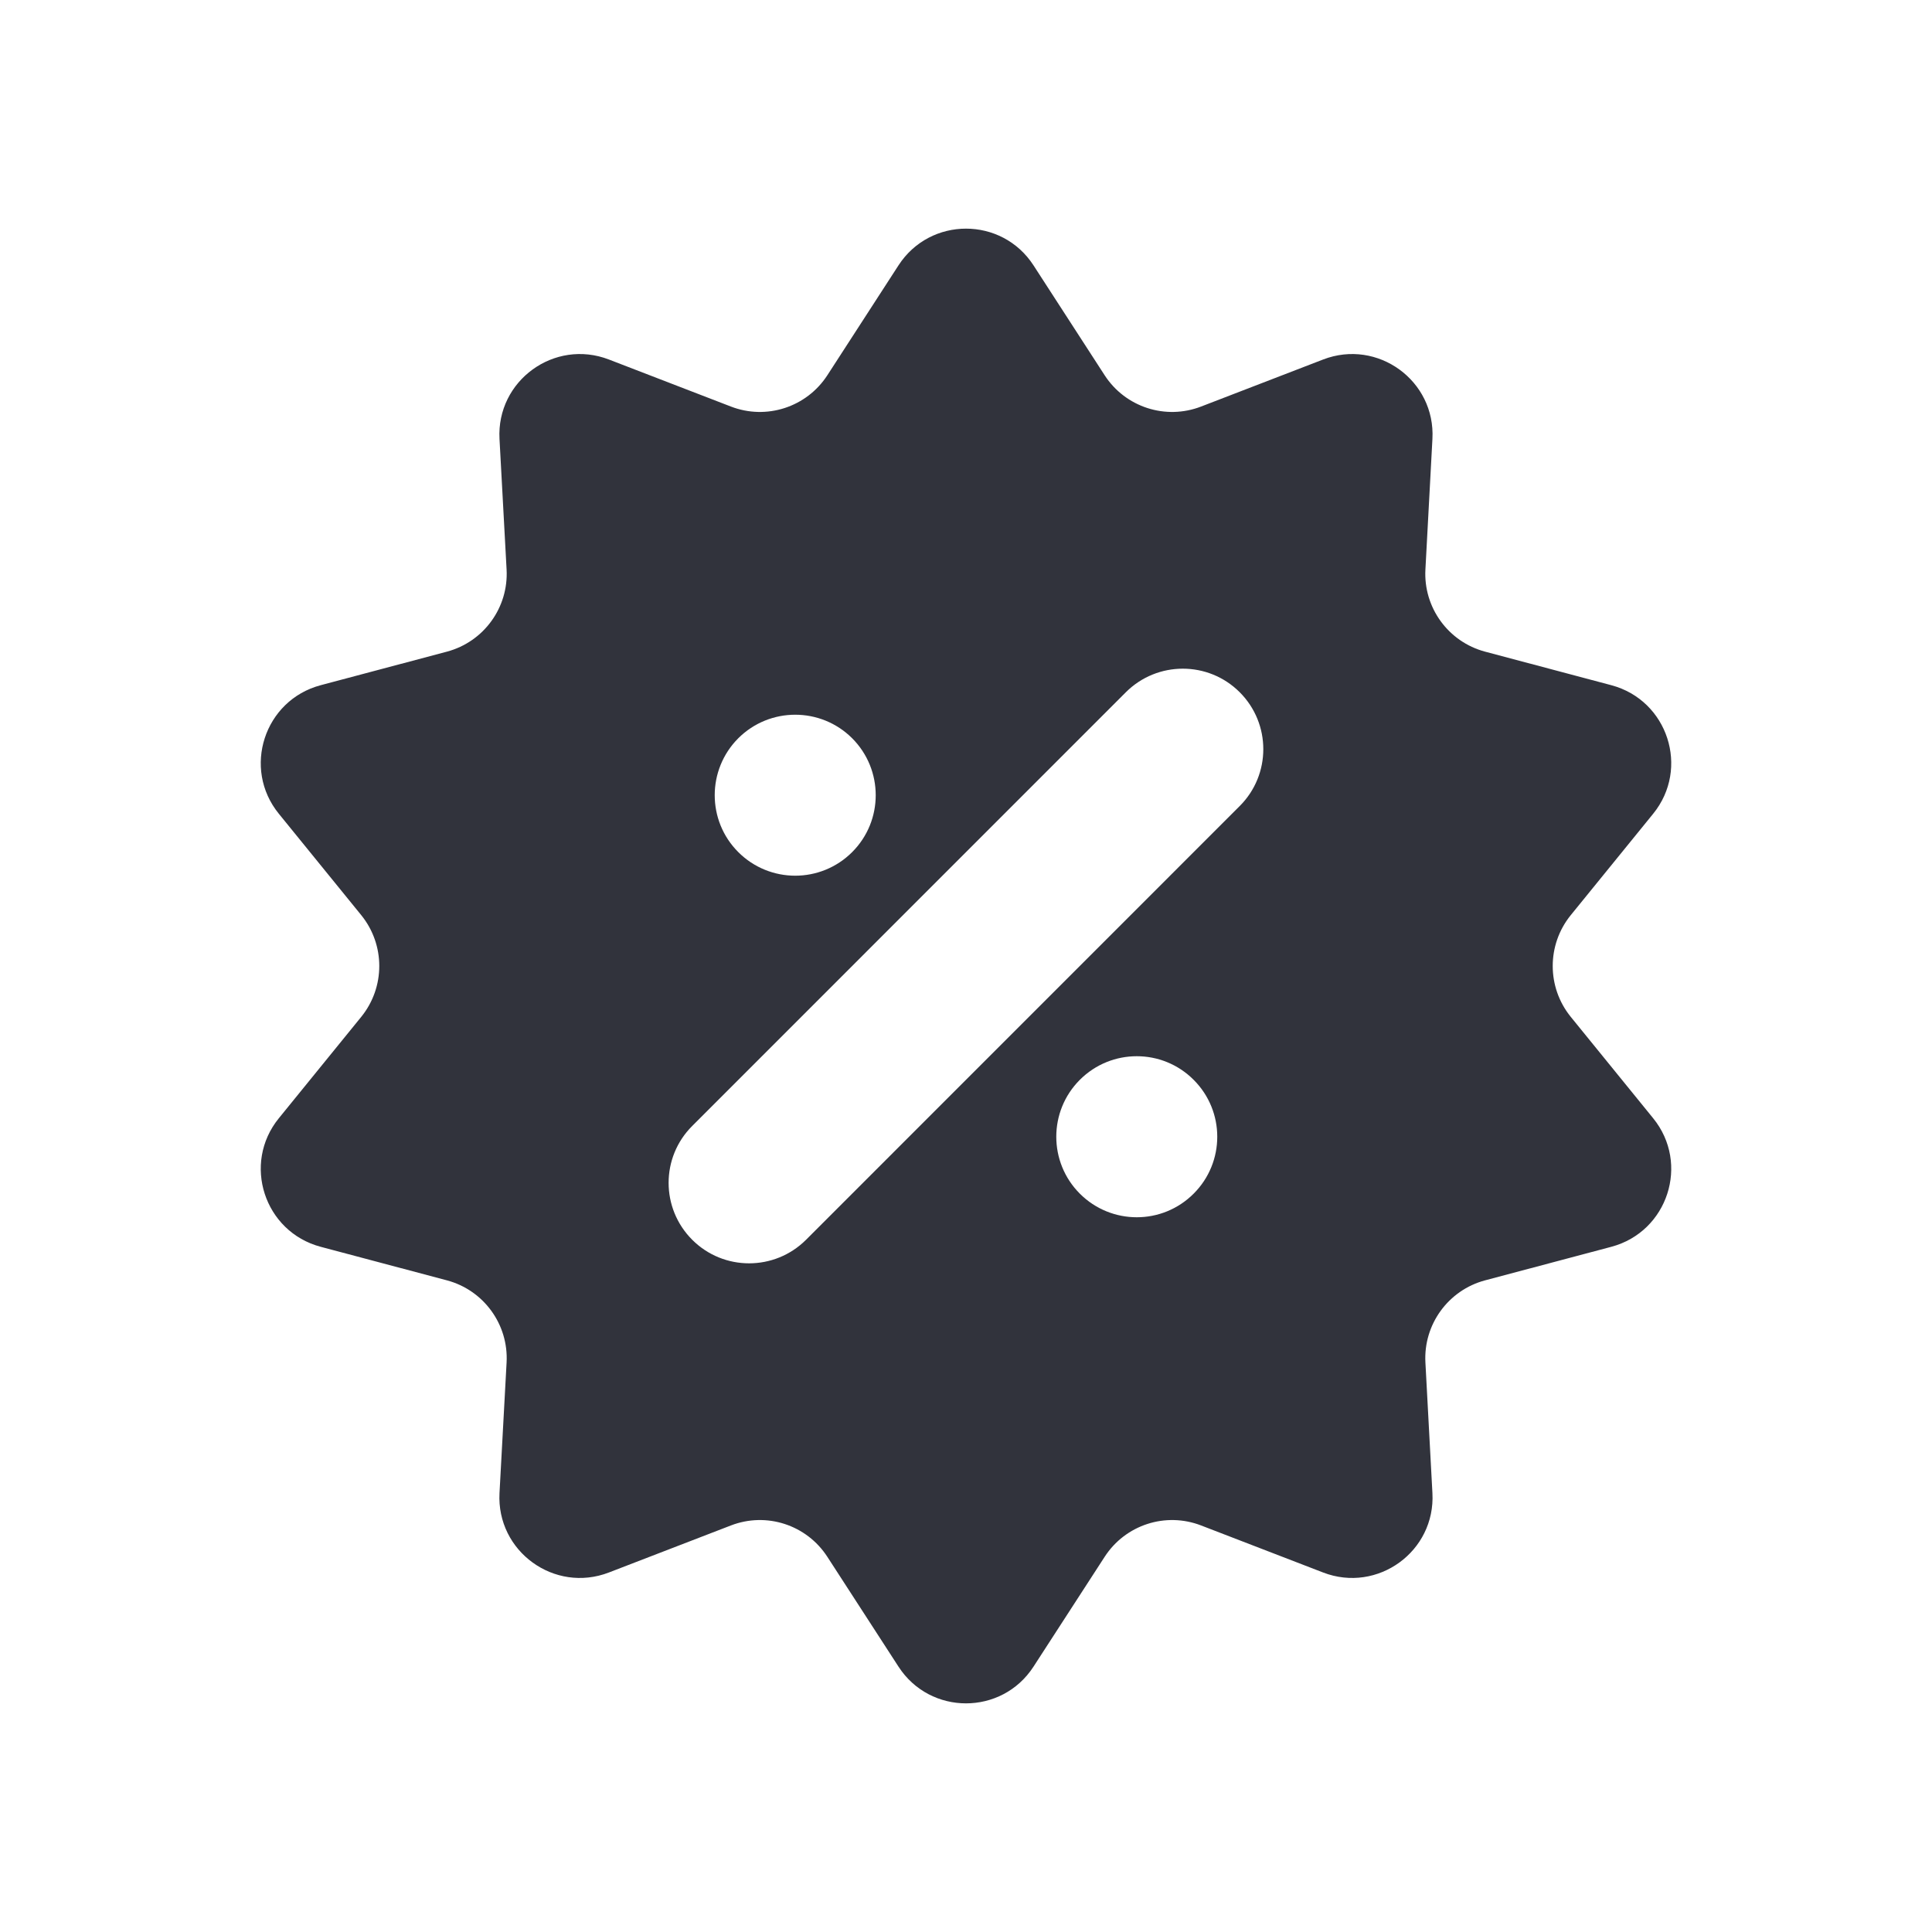 <svg width="24" height="24" viewBox="0 0 24 24" fill="none" xmlns="http://www.w3.org/2000/svg">
<path fill-rule="evenodd" clip-rule="evenodd" d="M12.839 3.297C12.445 2.688 11.555 2.688 11.161 3.297L10.278 4.661C10.021 5.058 9.521 5.221 9.079 5.05L7.564 4.466C6.887 4.205 6.166 4.729 6.205 5.453L6.293 7.074C6.319 7.547 6.009 7.973 5.552 8.095L3.983 8.512C3.282 8.699 3.006 9.546 3.464 10.109L4.488 11.369C4.786 11.737 4.786 12.263 4.488 12.631L3.464 13.891C3.006 14.454 3.282 15.301 3.983 15.488L5.552 15.905C6.009 16.027 6.319 16.453 6.293 16.926L6.205 18.547C6.166 19.271 6.887 19.795 7.564 19.534L9.079 18.95C9.521 18.779 10.021 18.942 10.278 19.34L11.161 20.703C11.555 21.312 12.445 21.312 12.839 20.703L13.722 19.34C13.979 18.942 14.479 18.779 14.921 18.95L16.436 19.534C17.113 19.795 17.834 19.271 17.794 18.547L17.707 16.926C17.681 16.453 17.991 16.027 18.448 15.905L20.017 15.488C20.718 15.301 20.994 14.454 20.536 13.891L19.512 12.631C19.214 12.263 19.214 11.737 19.512 11.369L20.536 10.109C20.994 9.546 20.718 8.699 20.017 8.512L18.448 8.095C17.991 7.973 17.681 7.547 17.707 7.074L17.794 5.453C17.834 4.729 17.113 4.205 16.436 4.466L14.921 5.05C14.479 5.221 13.979 5.058 13.722 4.661L12.839 3.297ZM8.599 15.401C8.989 15.791 9.622 15.791 10.013 15.401L15.4 10.013C15.791 9.623 15.791 8.99 15.4 8.599C15.01 8.209 14.377 8.209 13.986 8.599L8.599 13.987C8.208 14.377 8.208 15.01 8.599 15.401ZM10.586 9.171C10.976 9.562 10.976 10.195 10.586 10.585C10.195 10.976 9.562 10.976 9.171 10.585C8.781 10.195 8.781 9.562 9.171 9.171C9.562 8.781 10.195 8.781 10.586 9.171ZM14.828 14.828C15.219 14.438 15.219 13.804 14.828 13.414C14.438 13.023 13.805 13.023 13.414 13.414C13.024 13.804 13.024 14.438 13.414 14.828C13.805 15.219 14.438 15.219 14.828 14.828Z" fill="#31333C"/>
</svg>
